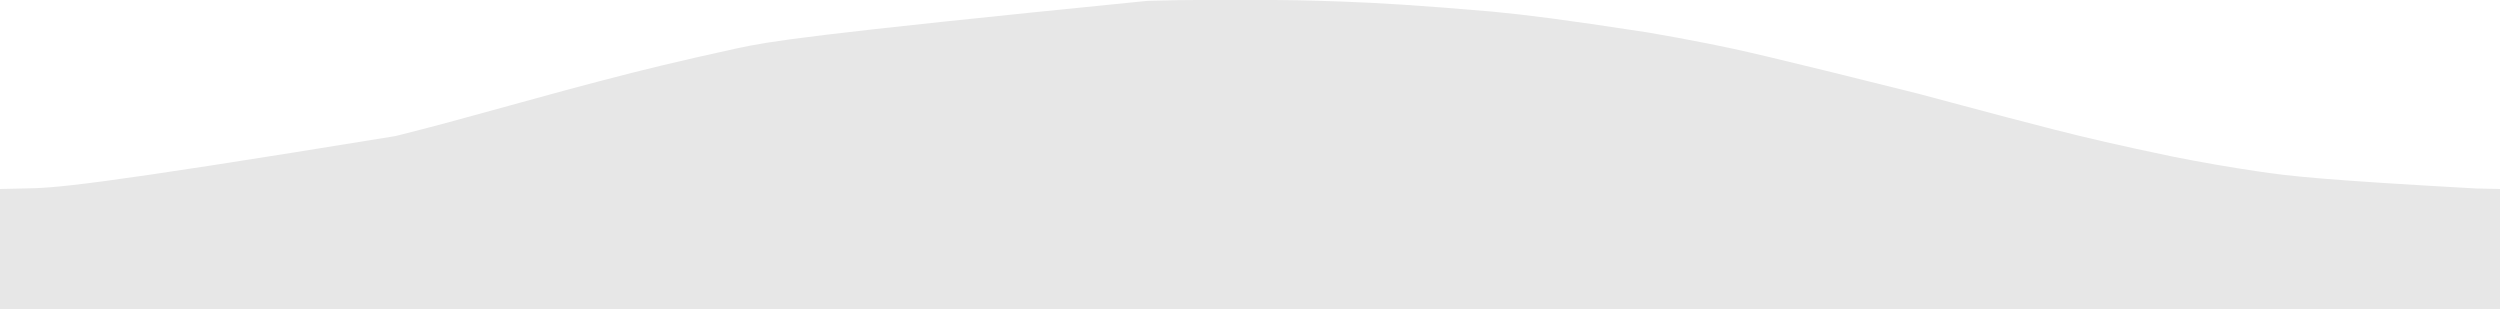 <?xml version="1.0" encoding="UTF-8"?>
<svg version="1.1" xmlns="http://www.w3.org/2000/svg" width="6667" height="825">
<path d="M0 0 C4.077 -0.001 8.154 -0.003 12.231 -0.005 C25.905 -0.014 39.58 -0.019 53.255 -0.018 C53.981 -0.018 54.708 -0.018 55.456 -0.018 C56.547 -0.018 56.547 -0.018 57.66 -0.018 C68.607 -0.018 79.554 -0.025 90.501 -0.039 C159.363 -0.12 228.182 0.133 297.021 2.167 C297.921 2.194 298.822 2.22 299.749 2.247 C341.91 3.486 341.91 3.486 362.029 4.261 C362.917 4.295 363.806 4.329 364.721 4.364 C465.199 8.201 565.592 14.002 765.021 31.167 C766.248 31.286 766.248 31.286 767.5 31.406 C858.499 40.196 949.263 51.463 1176.021 86.167 C1176.81 86.301 1177.6 86.435 1178.414 86.572 C1231.302 95.533 1284.017 105.293 1336.64 115.697 C1338.959 116.155 1341.279 116.613 1343.598 117.071 C1421.314 132.42 1498.662 149.524 1902.209 250.417 C1905.087 251.185 1907.965 251.953 1910.844 252.721 C1946.922 262.35 1982.994 271.998 2019.063 281.661 C2098.869 303.041 2178.716 324.243 2258.789 344.6 C2261.003 345.163 2263.217 345.726 2265.431 346.29 C2349.903 367.787 2434.772 387.716 2581.021 418.167 C2582.124 418.387 2582.124 418.387 2583.25 418.611 C2657.187 433.308 2731.453 446.117 2806.021 457.167 C2806.687 457.266 2807.354 457.365 2808.04 457.467 C2893.053 470.09 2978.48 479.888 3388.553 502.826 C3409.72 503.092 3430.853 503.638 3452.021 504.167 C3452.021 610.097 3452.021 716.027 3452.021 825.167 C1251.911 825.167 -948.199 825.167 -3214.979 825.167 C-3214.979 719.237 -3214.979 613.307 -3214.979 504.167 C-3194.097 503.603 -3173.243 503.051 -3152.36 502.78 C-3070.445 501.673 -2988.554 498.049 -2160.308 363.017 C-2154.608 361.577 -2148.906 360.146 -2143.203 358.719 C-2051.828 335.834 -1961.05 310.562 -1870.227 285.598 C-1855.145 281.453 -1840.062 277.309 -1824.979 273.167 C-1823.779 272.838 -1822.58 272.508 -1821.344 272.169 C-1686.154 235.048 -1686.154 235.048 -1621.094 218.03 C-1615.491 216.564 -1609.889 215.093 -1604.288 213.621 C-1507.924 188.299 -1411.17 164.436 -1249.979 129.167 C-1249.136 128.99 -1248.293 128.812 -1247.424 128.629 C-1160.161 110.25 -1072.534 93.911 -155.417 2.48 C-154.376 2.449 -153.336 2.418 -152.264 2.387 C-150.734 2.341 -150.734 2.341 -149.172 2.295 C-148.286 2.269 -147.401 2.243 -146.489 2.216 C-97.658 0.805 -48.852 0.005 0 0 Z " fill="#E7E7E7" transform="translate(3214.979,-0.167)"/>
</svg>
